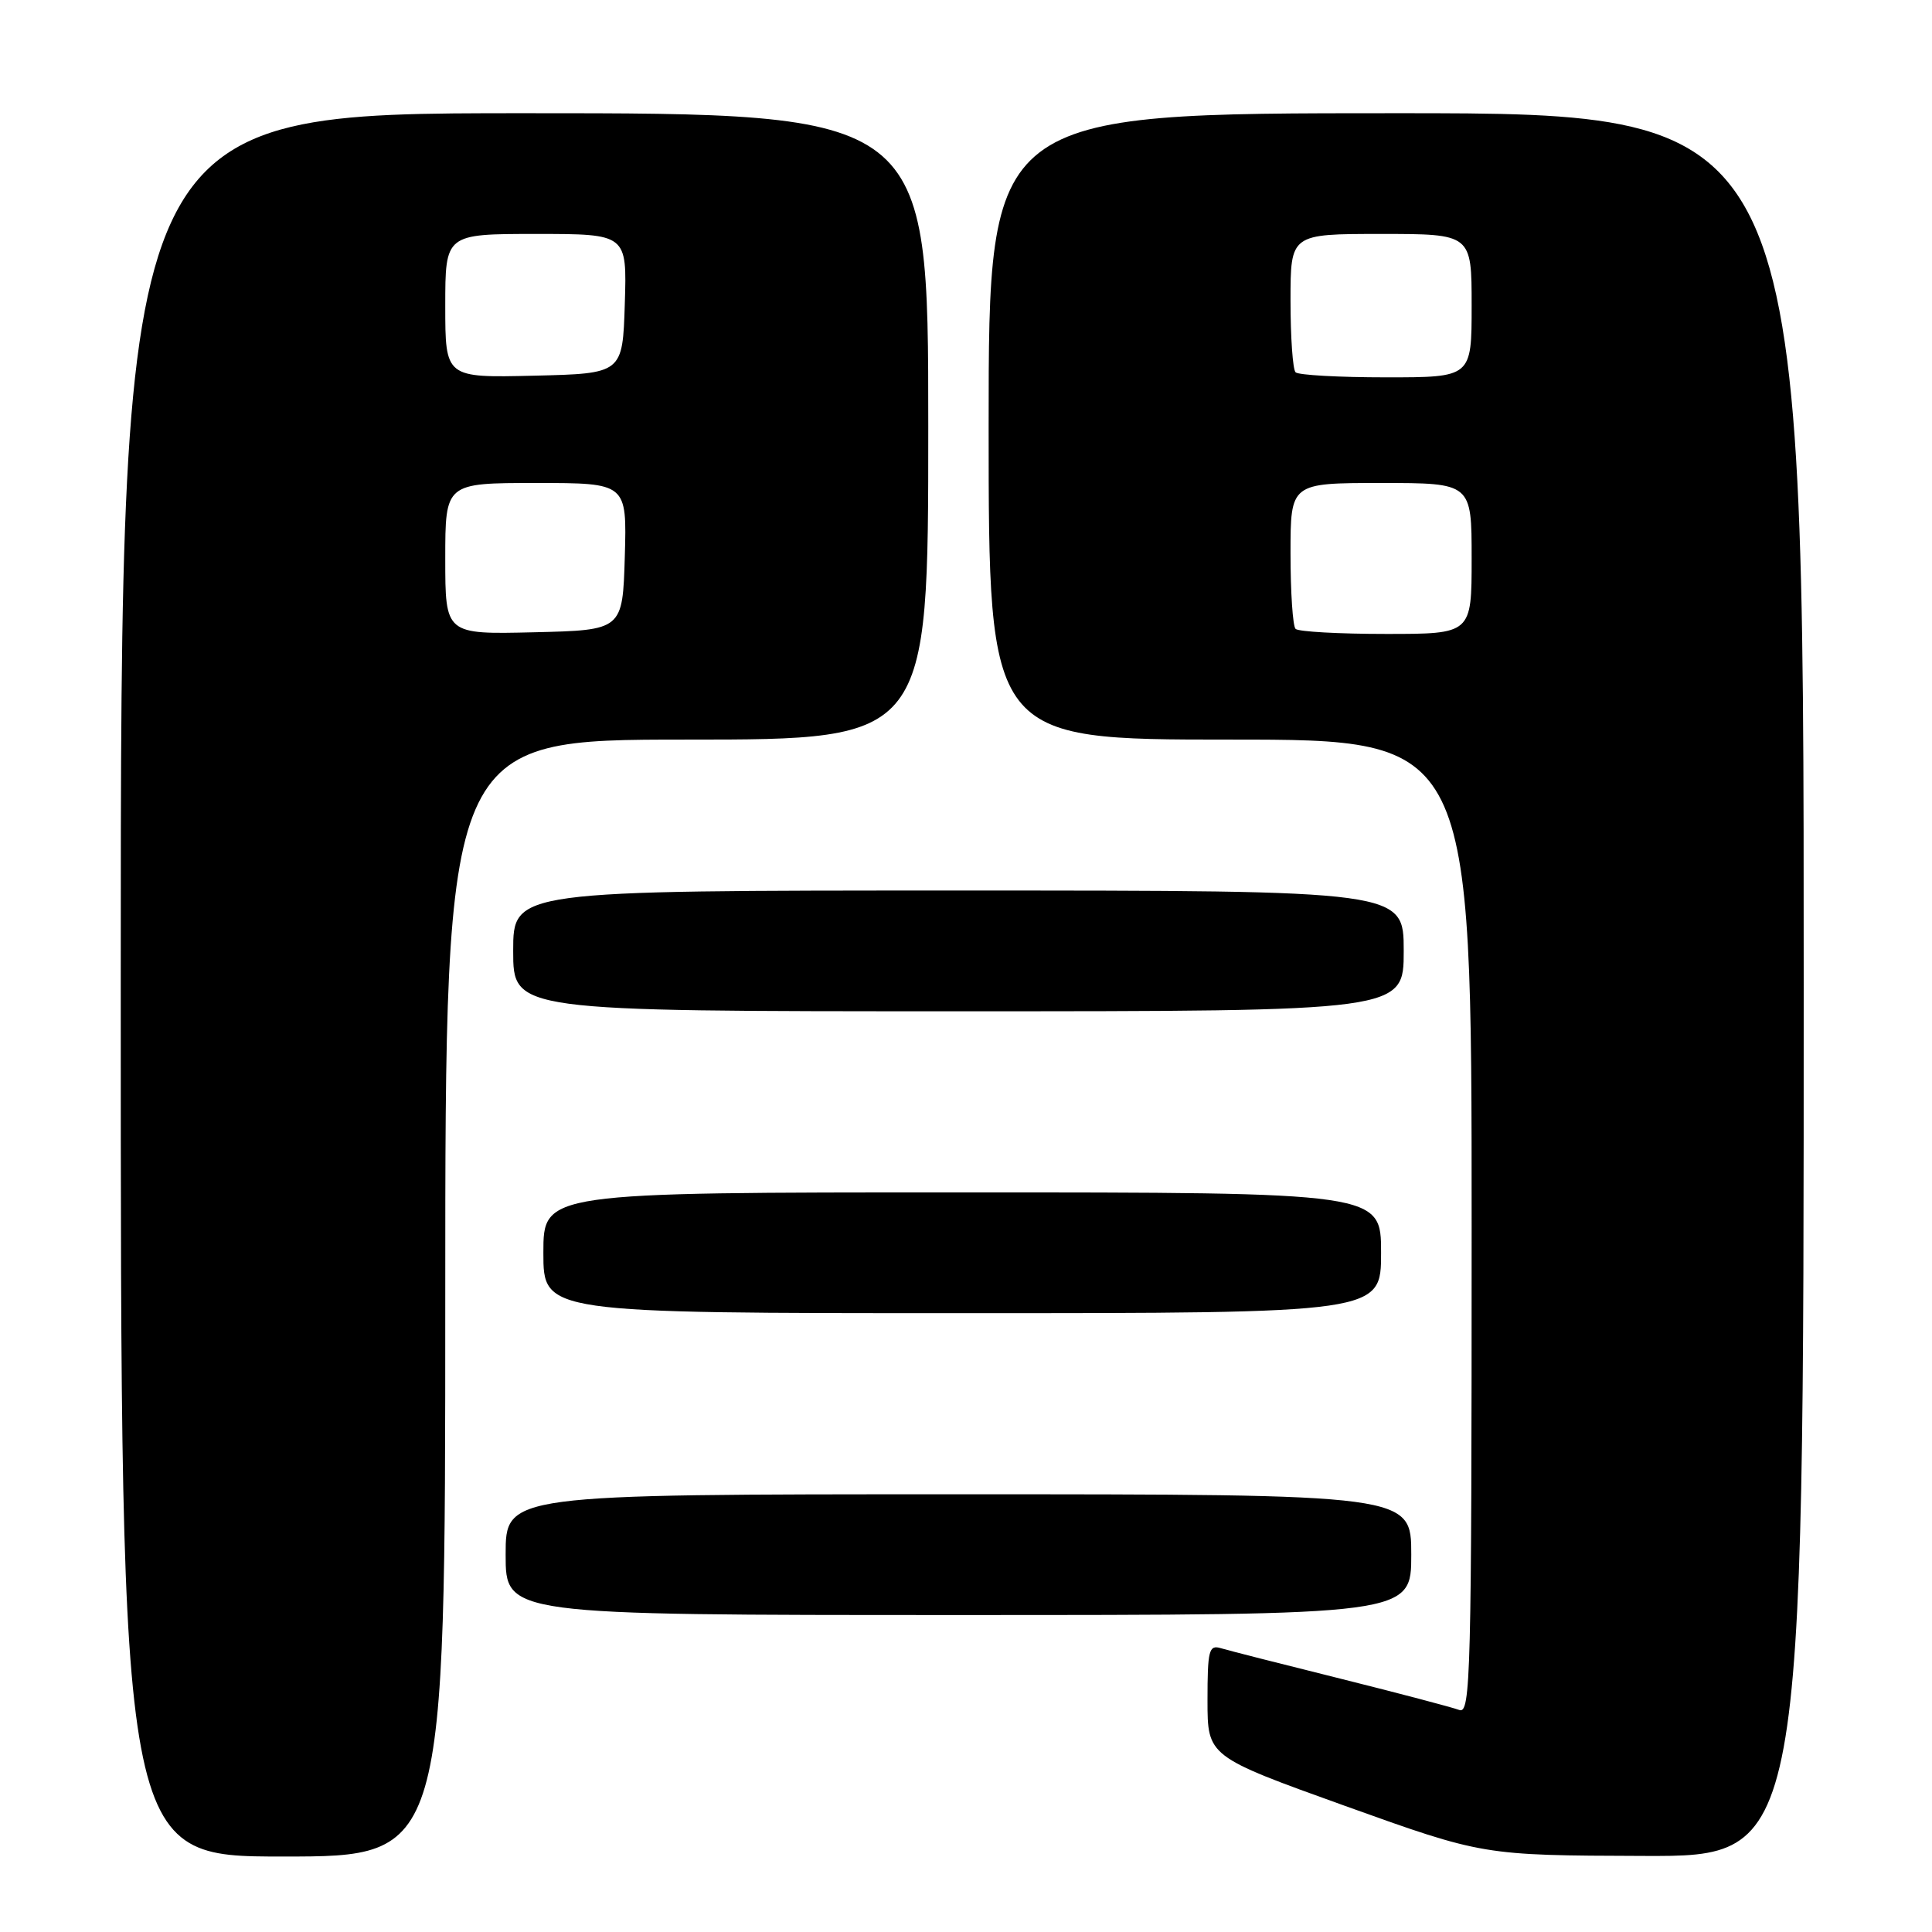 <?xml version="1.0" encoding="UTF-8" standalone="no"?>
<!DOCTYPE svg PUBLIC "-//W3C//DTD SVG 1.1//EN" "http://www.w3.org/Graphics/SVG/1.1/DTD/svg11.dtd" >
<svg xmlns="http://www.w3.org/2000/svg" xmlns:xlink="http://www.w3.org/1999/xlink" version="1.1" viewBox="0 0 256 256">
 <g >
 <path fill="currentColor"
d=" M 59.00 172.00 C 59.00 98.00 59.00 98.00 91.00 98.00 C 123.00 98.00 123.00 98.00 123.00 56.50 C 123.00 15.00 123.00 15.00 69.50 15.00 C 16.00 15.00 16.00 15.00 16.00 130.50 C 16.00 246.00 16.00 246.00 37.50 246.00 C 59.00 246.00 59.00 246.00 59.00 172.00 Z  M 239.00 130.50 C 239.00 15.00 239.00 15.00 185.00 15.00 C 131.00 15.00 131.00 15.00 131.00 56.50 C 131.00 98.00 131.00 98.00 163.00 98.00 C 195.00 98.00 195.00 98.00 195.00 162.61 C 195.00 222.09 194.87 227.16 193.36 226.58 C 192.46 226.24 185.37 224.37 177.61 222.43 C 169.85 220.50 162.71 218.68 161.75 218.39 C 160.19 217.92 160.00 218.69 160.00 225.30 C 160.00 232.74 160.00 232.74 178.25 239.30 C 196.50 245.85 196.50 245.85 217.75 245.92 C 239.00 246.00 239.00 246.00 239.00 130.50 Z  M 187.00 206.00 C 187.00 198.00 187.00 198.00 127.00 198.00 C 67.00 198.00 67.00 198.00 67.00 206.00 C 67.00 214.00 67.00 214.00 127.00 214.00 C 187.00 214.00 187.00 214.00 187.00 206.00 Z  M 183.00 166.00 C 183.00 158.00 183.00 158.00 127.50 158.00 C 72.00 158.00 72.00 158.00 72.00 166.00 C 72.00 174.00 72.00 174.00 127.50 174.00 C 183.00 174.00 183.00 174.00 183.00 166.00 Z  M 186.00 126.00 C 186.00 118.00 186.00 118.00 127.00 118.00 C 68.00 118.00 68.00 118.00 68.00 126.00 C 68.00 134.00 68.00 134.00 127.00 134.00 C 186.00 134.00 186.00 134.00 186.00 126.00 Z  M 59.00 74.03 C 59.00 64.00 59.00 64.00 71.04 64.00 C 83.07 64.00 83.07 64.00 82.79 73.75 C 82.50 83.50 82.50 83.50 70.75 83.78 C 59.00 84.06 59.00 84.06 59.00 74.03 Z  M 59.00 40.53 C 59.00 31.00 59.00 31.00 71.04 31.00 C 83.08 31.00 83.08 31.00 82.79 40.25 C 82.50 49.50 82.50 49.50 70.75 49.78 C 59.00 50.06 59.00 50.06 59.00 40.53 Z  M 171.67 83.33 C 171.30 82.97 171.00 78.47 171.00 73.33 C 171.00 64.00 171.00 64.00 183.00 64.00 C 195.00 64.00 195.00 64.00 195.00 74.00 C 195.00 84.00 195.00 84.00 183.67 84.00 C 177.43 84.00 172.03 83.70 171.67 83.33 Z  M 171.67 49.33 C 171.30 48.97 171.00 44.69 171.00 39.83 C 171.00 31.00 171.00 31.00 183.00 31.00 C 195.00 31.00 195.00 31.00 195.00 40.50 C 195.00 50.00 195.00 50.00 183.67 50.00 C 177.43 50.00 172.03 49.70 171.67 49.33 Z "/>
</g>
</svg>